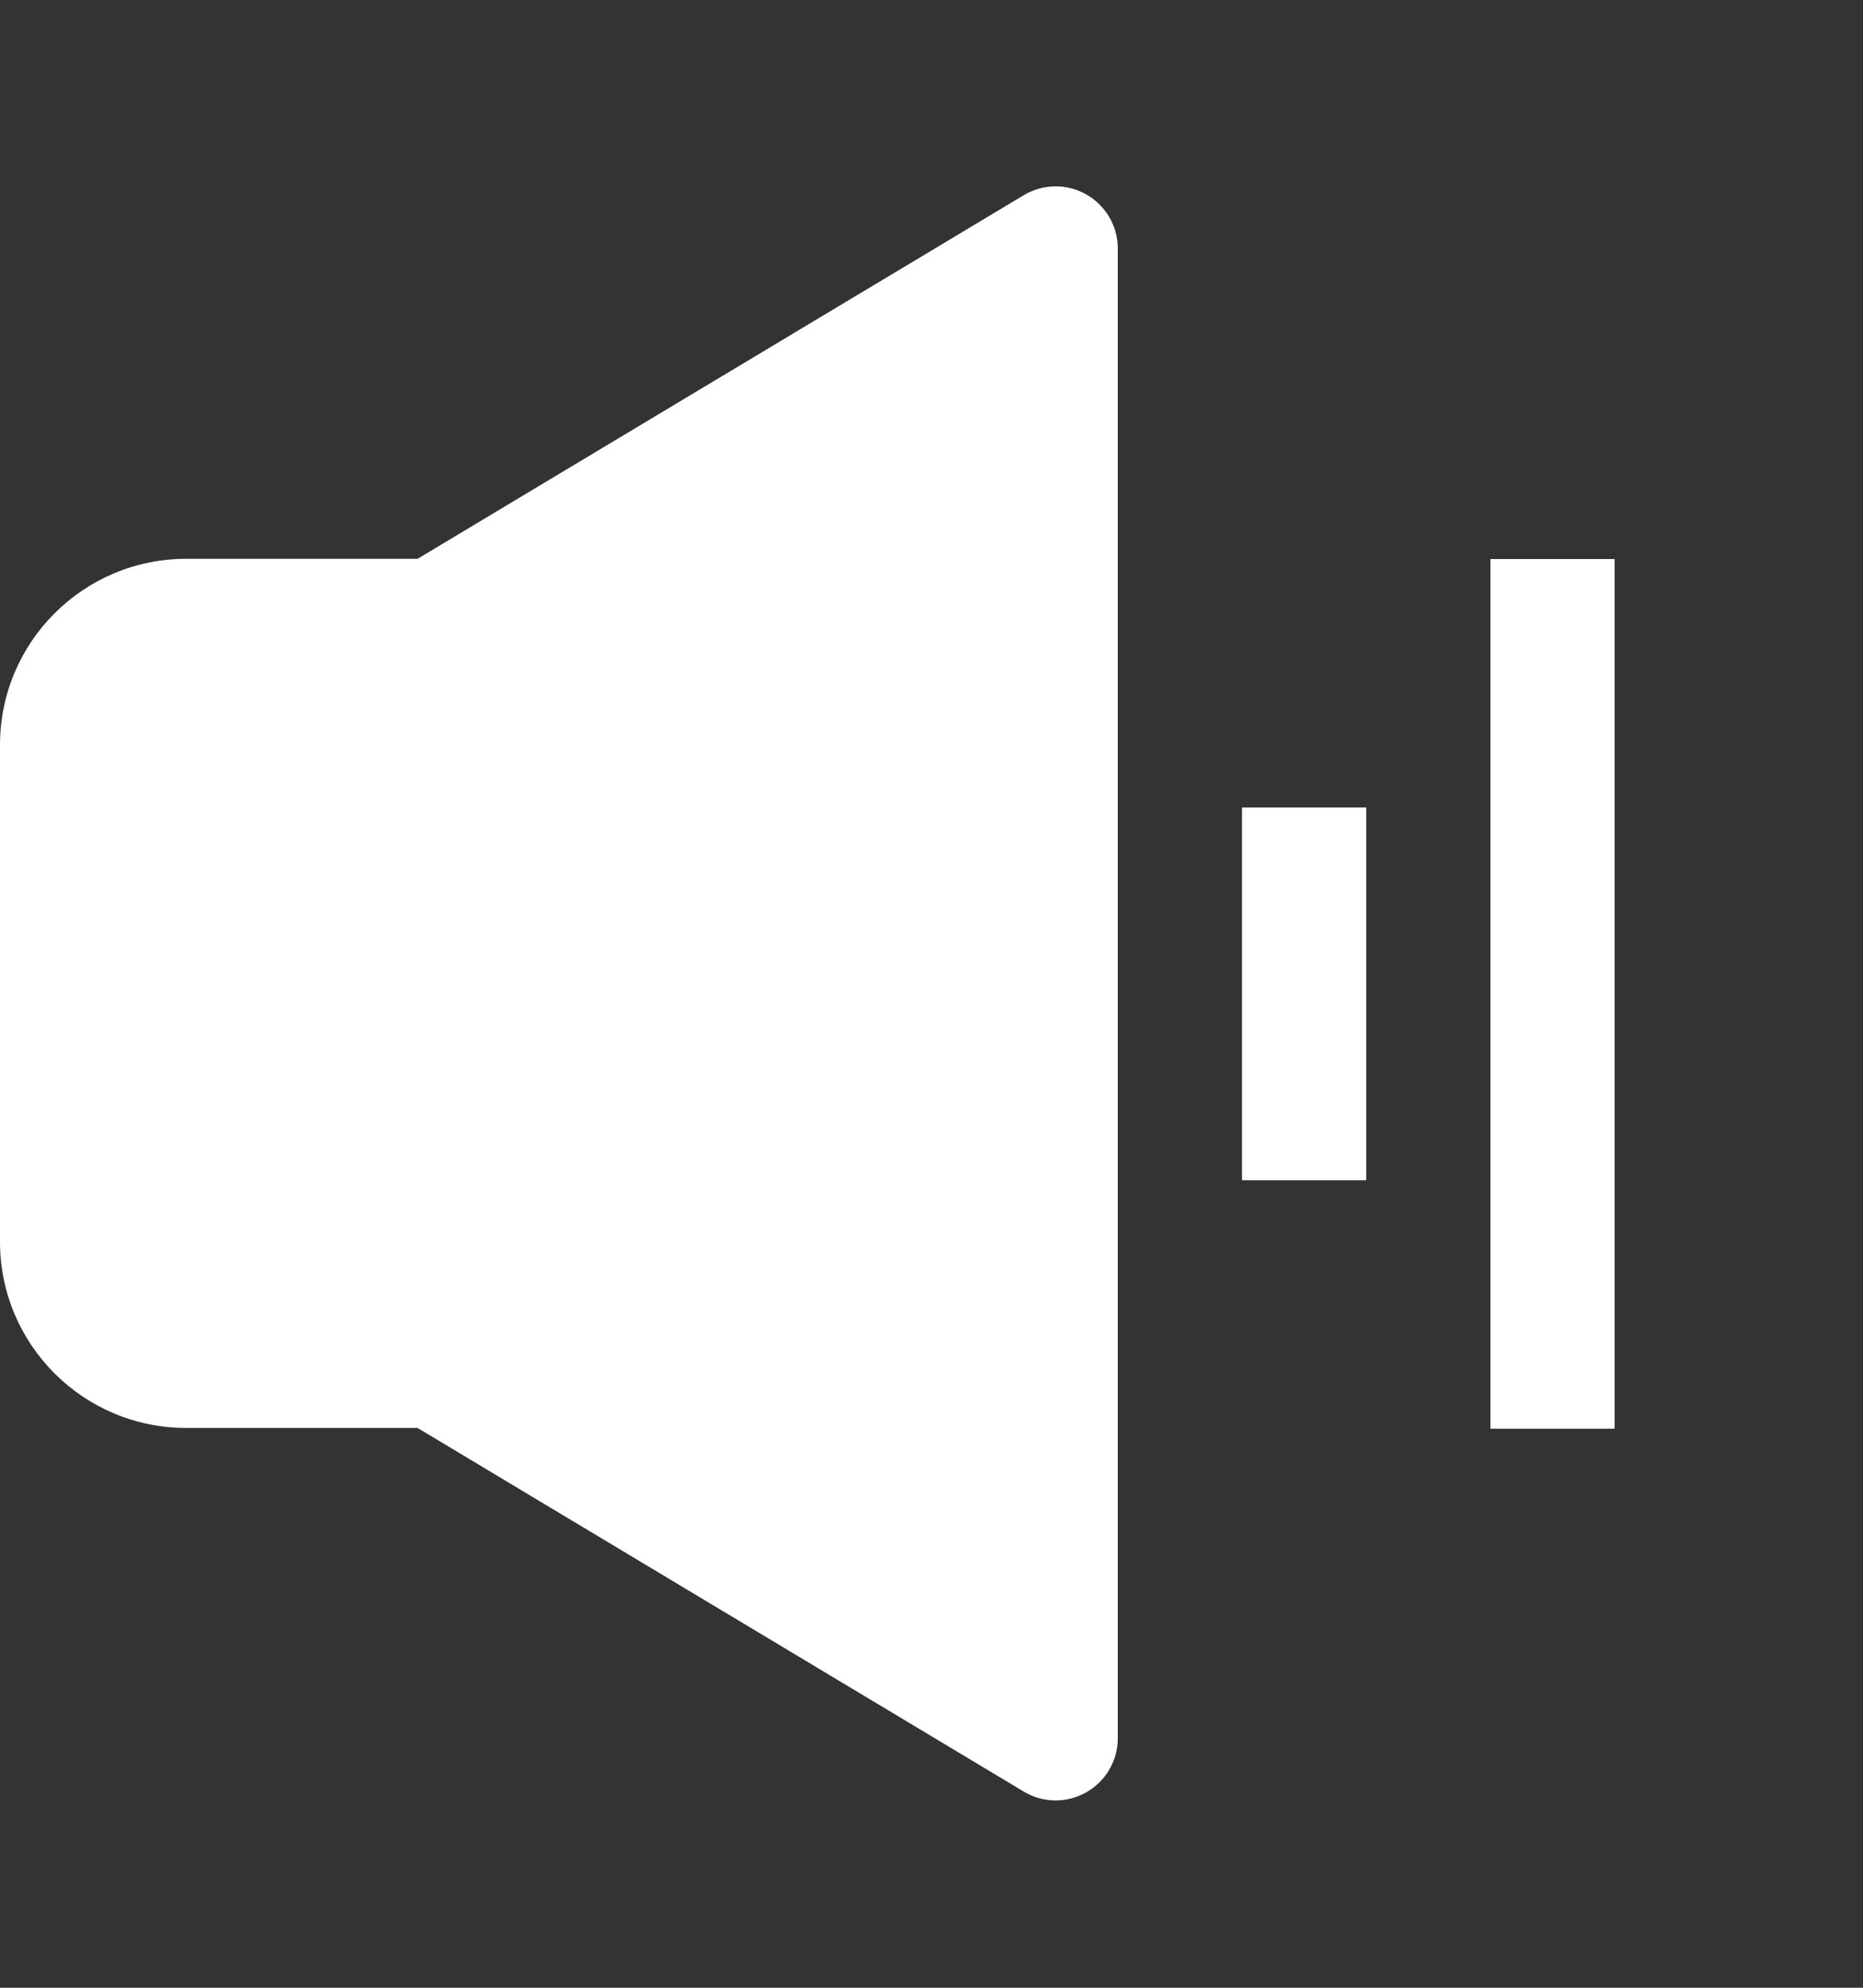 <svg width="15" height="16" viewBox="0 0 15 16" fill="none" xmlns="http://www.w3.org/2000/svg">
<rect x="0" y="0" width="15" height="16" fill="#333333" stroke="none"/>
<path d="M9 2C9 1.82 8.903 1.654 8.746 1.565C8.59 1.476 8.397 1.479 8.243 1.571L3.362 4.498H1.5C0.672 4.498 0 5.168 0 5.997V9.995C0 10.824 0.672 11.494 1.5 11.494H3.362L8.243 14.421C8.397 14.514 8.59 14.516 8.746 14.427C8.903 14.338 9 14.172 9 13.992V2Z" fill="white"/>
<path d="M12 4.5V11.5H13V4.5H12Z" fill="white"/>
<path d="M10 6.5V9.5H11V6.5H10Z" fill="white"/>
</svg>
